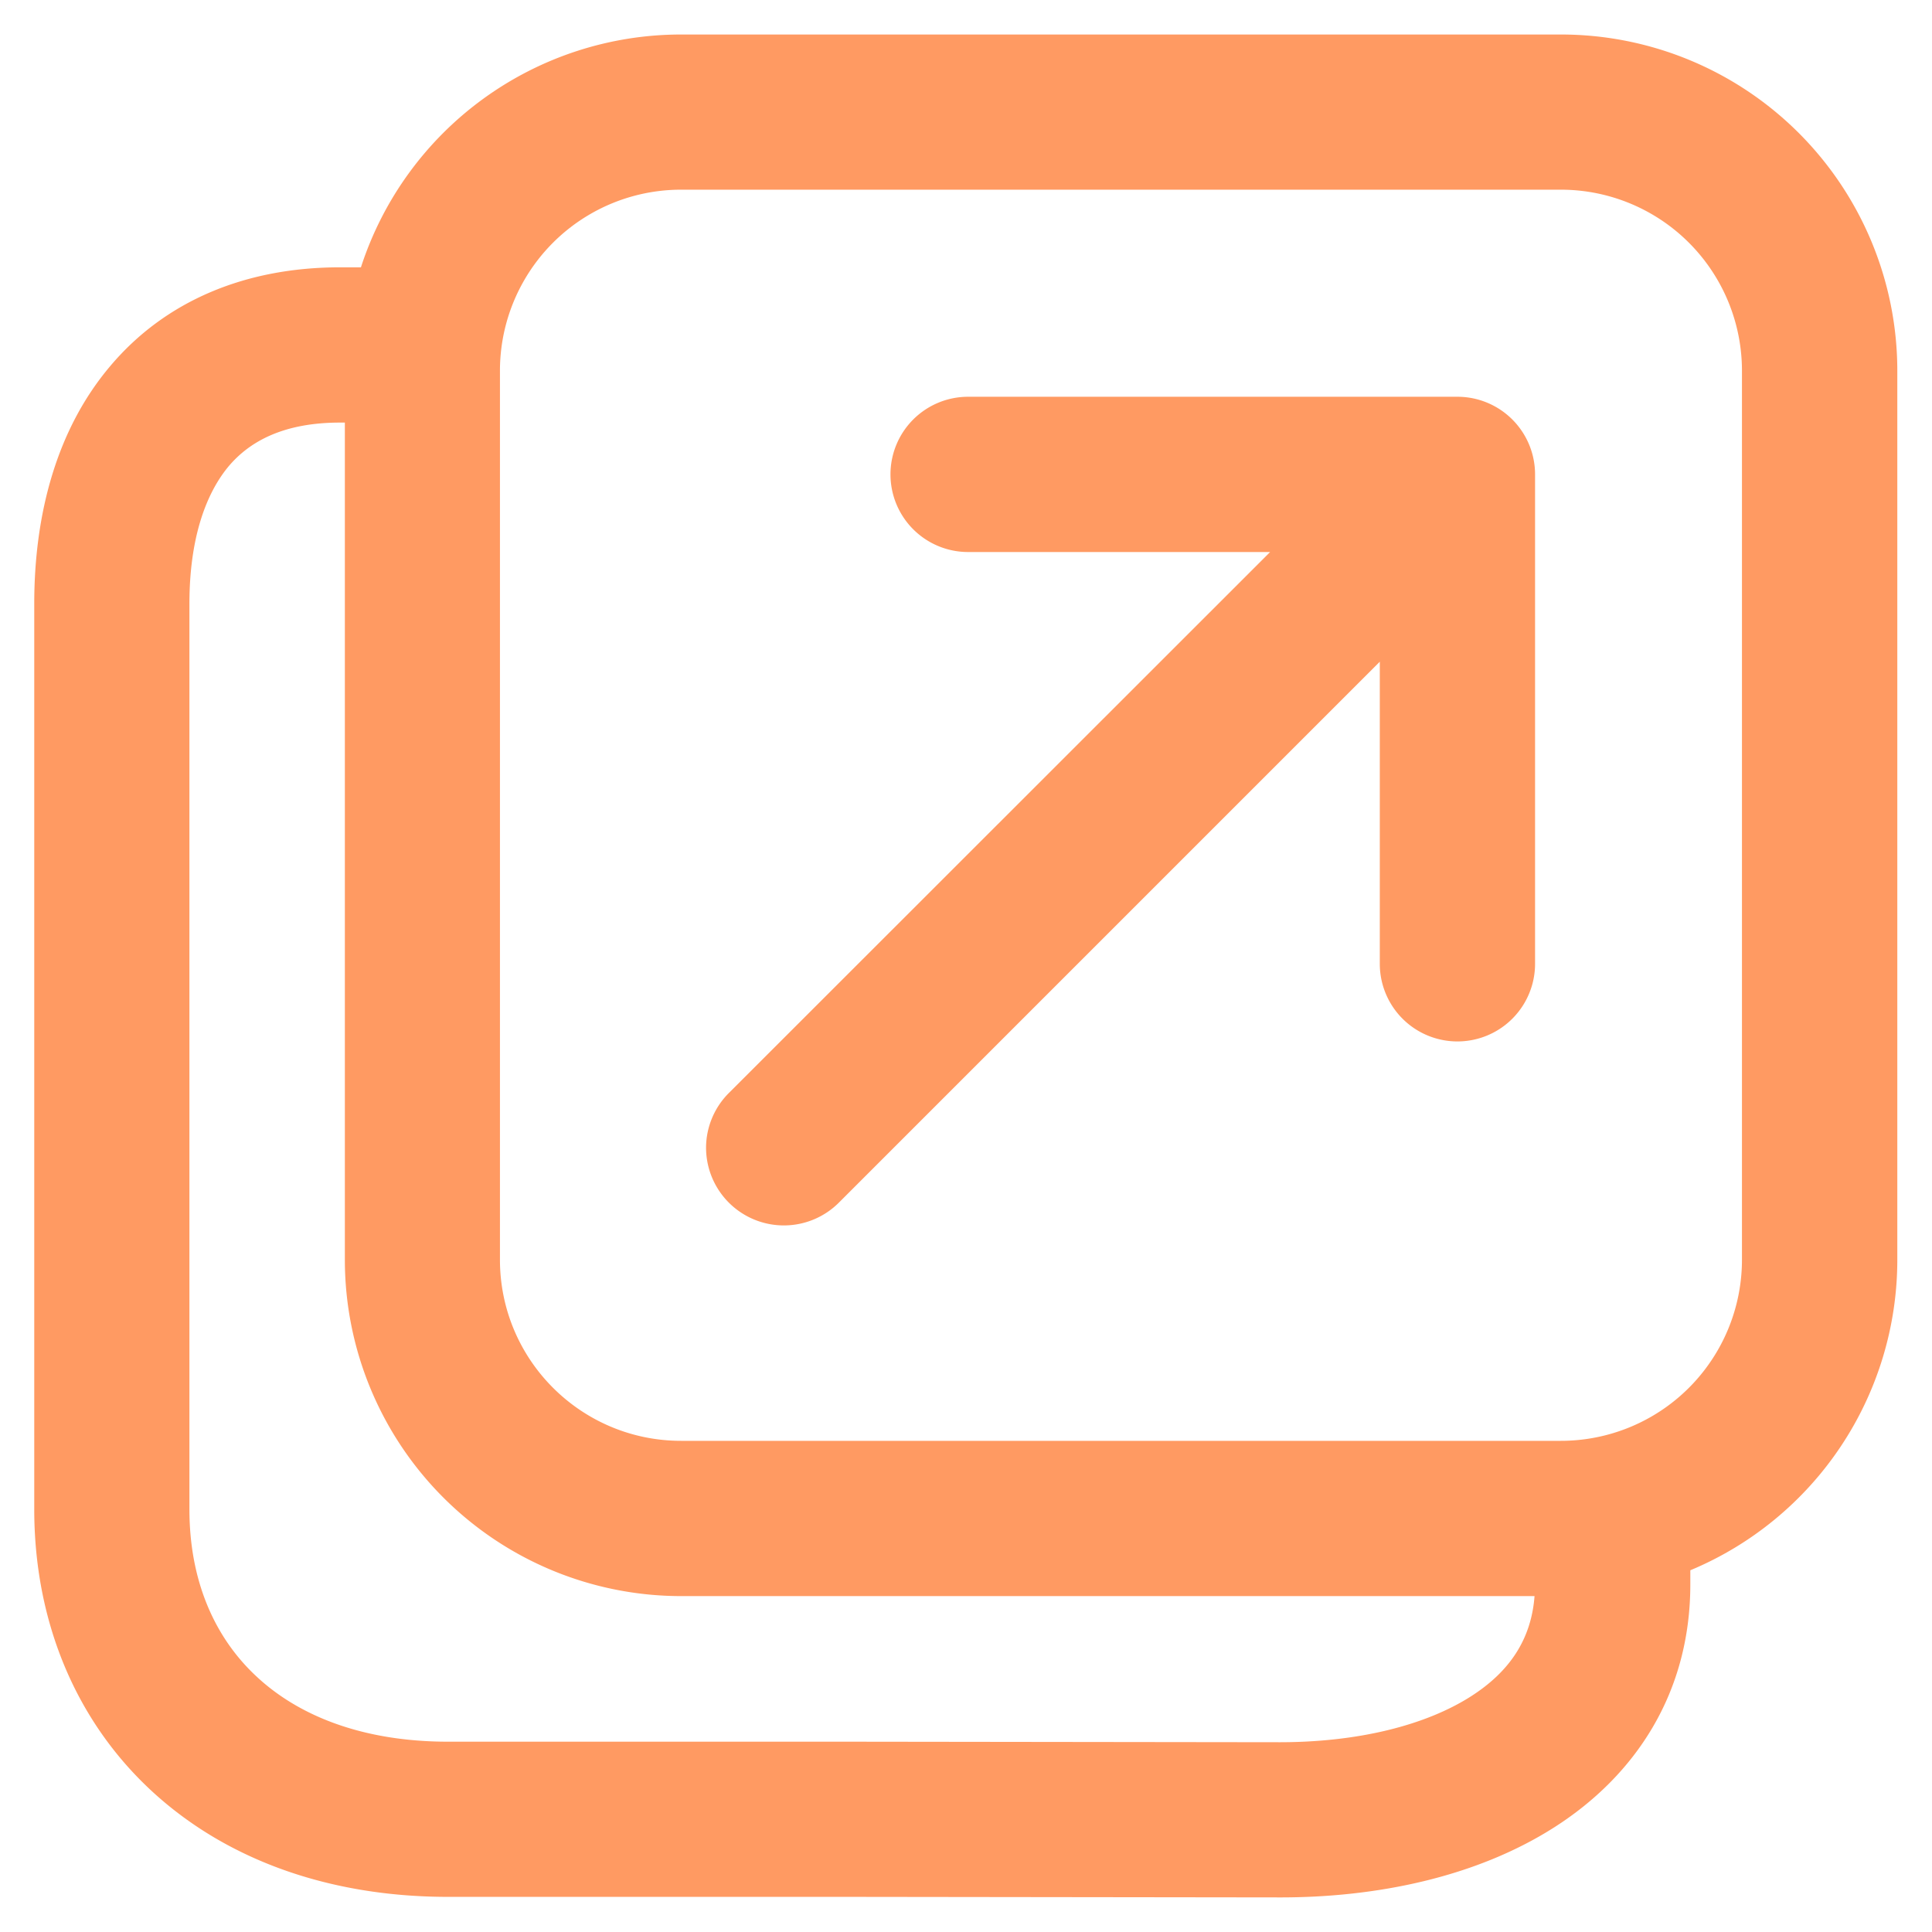 <svg width="22" height="22" fill="none" xmlns="http://www.w3.org/2000/svg"><g clip-path="url(#a)"><path d="M10.14 5.402a.884.884 0 0 1 .884-.884h5.572a.884.884 0 0 1 .884.884v5.573a.884.884 0 1 1-1.768 0v-3.44L9.56 13.687a.886.886 0 0 1-1.52-.623.884.884 0 0 1 .27-.628l6.153-6.15h-3.44a.884.884 0 0 1-.883-.884ZM4.11 3.044A3.832 3.832 0 0 1 7.757.393h10.018a3.83 3.83 0 0 1 3.83 3.83v10.121a3.831 3.831 0 0 1-2.357 3.537v.16c0 1.238-.625 2.175-1.543 2.763-.884.566-2.024.809-3.174.802h-.002L9.724 21.6h-4.62c-1.363 0-2.55-.427-3.405-1.232C.842 19.561.39 18.436.39 17.187V6.875c0-1.02.254-1.984.865-2.706.629-.746 1.544-1.125 2.618-1.125h.237Zm-.185 1.768h-.052c-.64 0-1.026.211-1.268.496-.259.31-.448.818-.448 1.567v10.312c0 .813.286 1.455.755 1.895.471.445 1.198.751 2.192.751h4.62l4.809.006h.004c.929.005 1.703-.196 2.214-.523.438-.28.686-.648.723-1.141H7.757a3.83 3.83 0 0 1-3.83-3.83V4.812Zm3.83-2.652a2.062 2.062 0 0 0-2.062 2.063v10.121c0 1.14.924 2.063 2.063 2.063h10.018a2.062 2.062 0 0 0 2.062-2.063V4.223a2.062 2.062 0 0 0-2.062-2.063H7.757Z" fill="#FF9A62"/></g><defs><clipPath id="a"><path fill="#fff" d="M0 0h22v22H0z"/></clipPath></defs></svg>